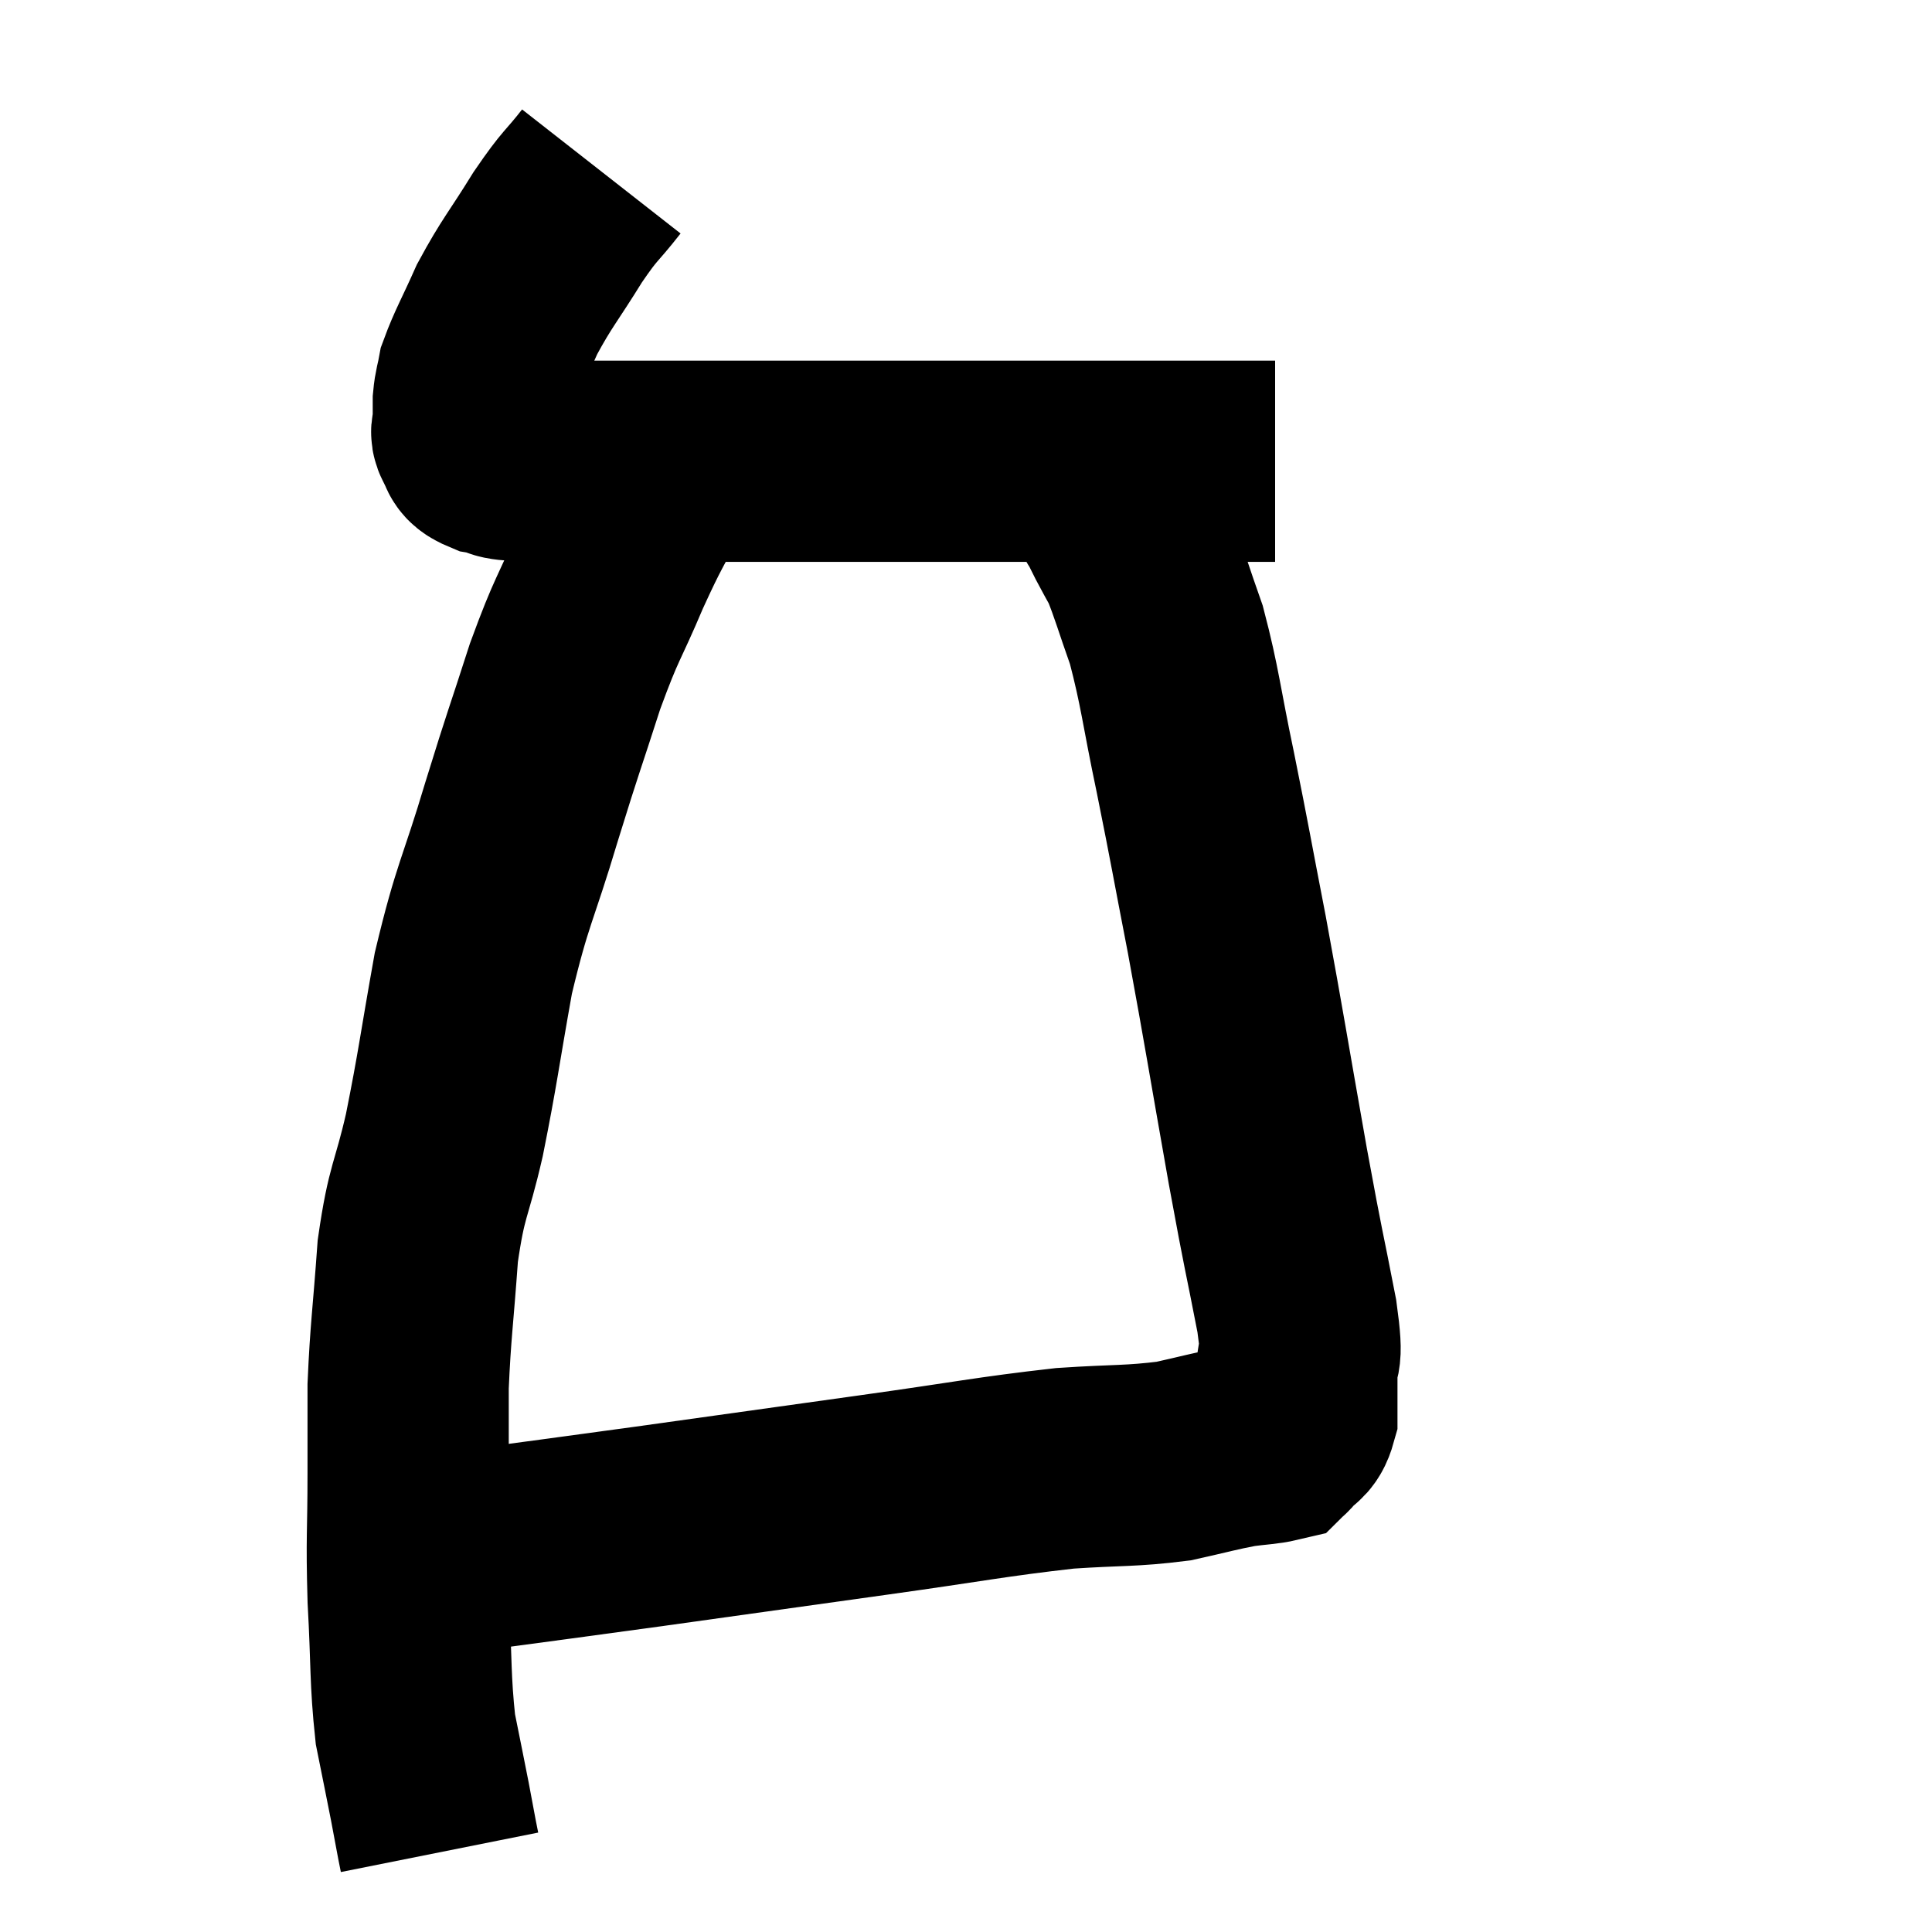 <svg width="48" height="48" viewBox="0 0 48 48" xmlns="http://www.w3.org/2000/svg"><path d="M 14.94 4.26 C 14.4 4.95, 14.445 4.785, 13.86 5.64 C 13.23 6.66, 13.095 6.765, 12.6 7.68 C 12.24 8.49, 12.09 8.73, 11.88 9.3 C 11.82 9.63, 11.79 9.645, 11.76 9.96 C 11.76 10.26, 11.76 10.335, 11.76 10.56 C 11.76 10.71, 11.67 10.68, 11.76 10.86 C 11.94 11.07, 11.76 11.13, 12.12 11.28 C 12.66 11.37, 12.15 11.415, 13.2 11.46 C 14.76 11.46, 14.325 11.46, 16.32 11.46 C 18.75 11.46, 18.945 11.46, 21.18 11.46 C 23.22 11.46, 23.625 11.46, 25.26 11.46 C 26.49 11.46, 26.73 11.46, 27.72 11.46 C 28.47 11.46, 28.545 11.46, 29.22 11.46 C 29.82 11.46, 29.925 11.46, 30.42 11.46 C 30.81 11.46, 30.93 11.46, 31.2 11.46 C 31.35 11.46, 31.38 11.46, 31.5 11.46 L 31.68 11.46" fill="none" stroke="black" stroke-width="5"></path><path d="M 16.26 11.94 C 15.72 13.02, 15.735 12.885, 15.18 14.1 C 14.61 15.45, 14.595 15.285, 14.04 16.8 C 13.5 18.48, 13.53 18.315, 12.96 20.16 C 12.36 22.17, 12.24 22.17, 11.76 24.18 C 11.4 26.19, 11.385 26.475, 11.04 28.2 C 10.71 29.64, 10.605 29.52, 10.38 31.08 C 10.26 32.76, 10.2 33.06, 10.14 34.44 C 10.14 35.52, 10.14 35.28, 10.14 36.6 C 10.14 38.16, 10.095 38.13, 10.14 39.72 C 10.23 41.34, 10.185 41.7, 10.32 42.96 C 10.5 43.86, 10.545 44.07, 10.68 44.76 C 10.77 45.24, 10.8 45.405, 10.86 45.72 L 10.92 46.02" fill="none" stroke="black" stroke-width="5"></path><path d="M 10.08 38.52 C 10.89 38.52, 10.185 38.67, 11.7 38.52 C 13.92 38.22, 13.635 38.265, 16.14 37.92 C 18.93 37.53, 19.14 37.5, 21.72 37.14 C 24.09 36.81, 24.6 36.69, 26.46 36.48 C 27.81 36.39, 28.08 36.435, 29.16 36.3 C 29.97 36.12, 30.15 36.06, 30.78 35.94 C 31.23 35.88, 31.425 35.88, 31.68 35.82 C 31.74 35.76, 31.665 35.865, 31.8 35.7 C 32.01 35.43, 32.115 35.535, 32.22 35.16 C 32.22 34.68, 32.22 34.815, 32.22 34.2 C 32.22 33.45, 32.4 34.005, 32.22 32.7 C 31.86 30.84, 31.935 31.35, 31.5 28.98 C 30.99 26.1, 30.93 25.665, 30.48 23.22 C 30.09 21.21, 30.075 21.06, 29.7 19.2 C 29.34 17.49, 29.325 17.1, 28.98 15.78 C 28.65 14.85, 28.575 14.55, 28.32 13.92 C 28.14 13.59, 28.125 13.575, 27.96 13.26 C 27.81 12.96, 27.735 12.81, 27.66 12.66 C 27.66 12.66, 27.705 12.825, 27.66 12.66 C 27.57 12.33, 27.525 12.165, 27.48 12 C 27.48 12, 27.48 12, 27.48 12 L 27.48 12" fill="none" stroke="black" stroke-width="5"></path></svg>